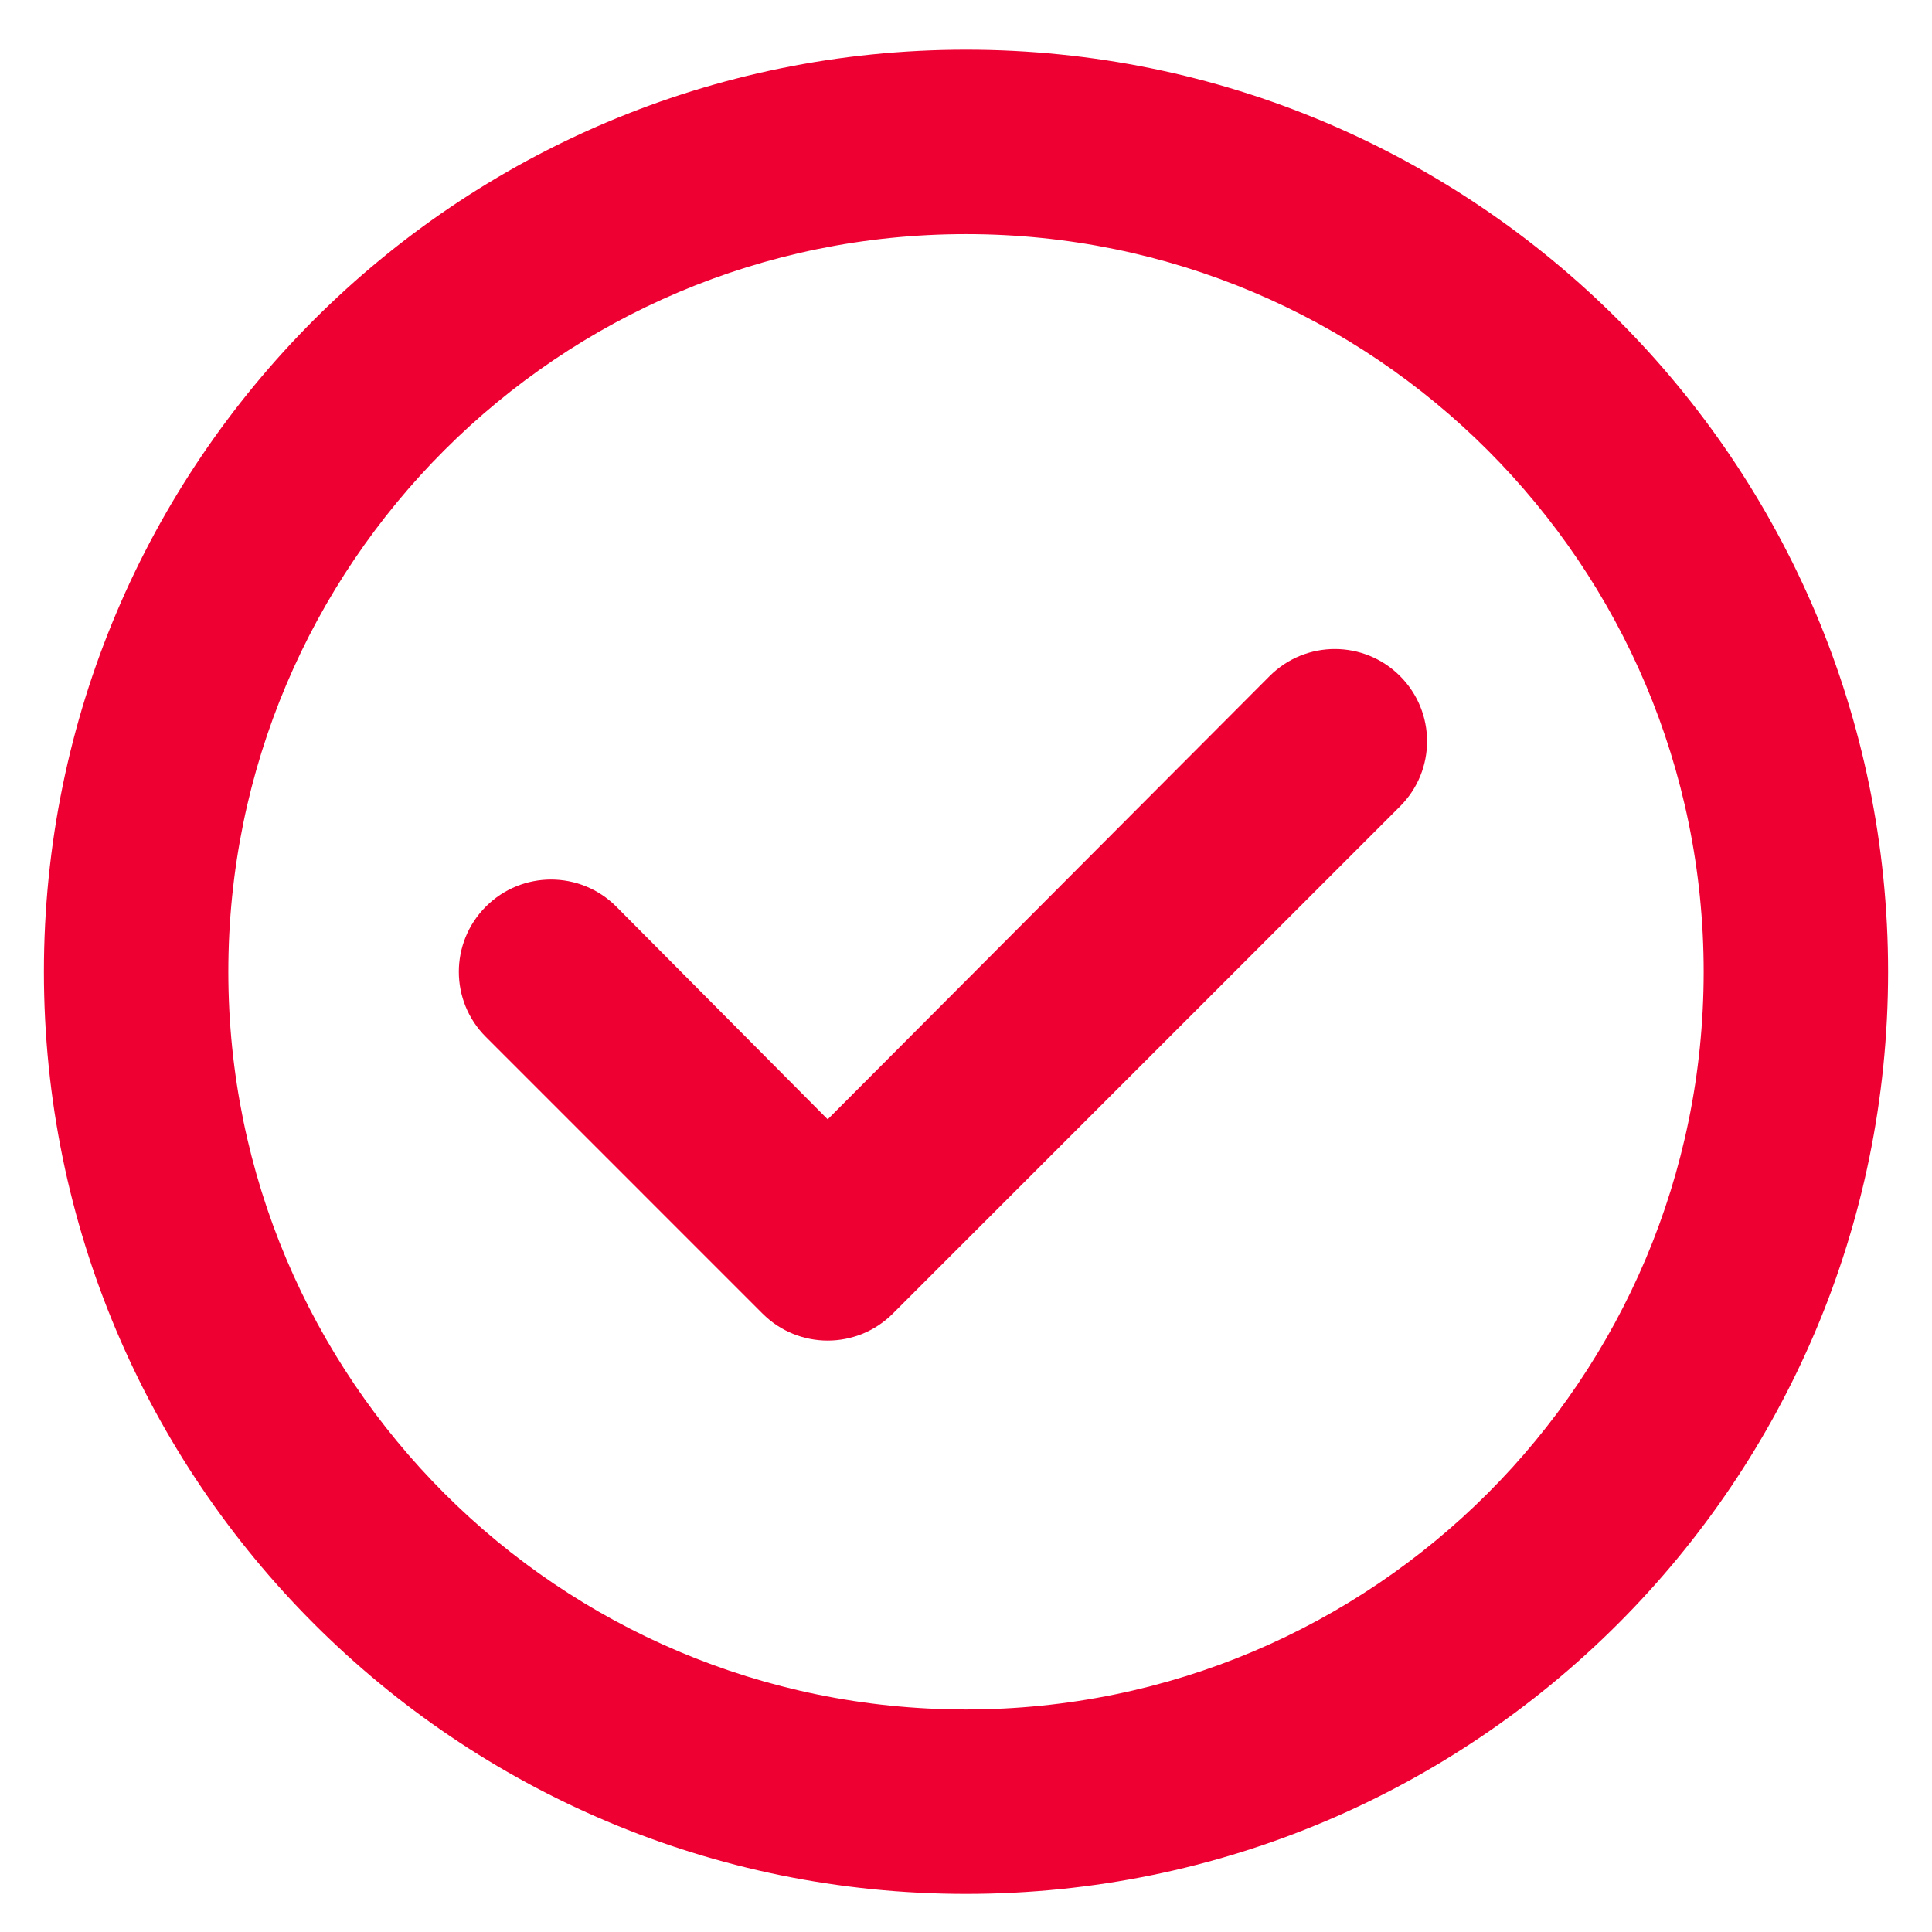 <?xml version="1.0" encoding="UTF-8"?>
<svg width="22px" height="22px" viewBox="0 0 22 22" version="1.1" xmlns="http://www.w3.org/2000/svg" xmlns:xlink="http://www.w3.org/1999/xlink">
    <!-- Generator: Sketch 54.1 (76490) - https://sketchapp.com -->
    <title>check_orange_icn</title>
    <desc>Created with Sketch.</desc>
    <g id="UI" stroke="none" stroke-width="1" fill="none" fill-rule="evenodd">
        <g id="Vietel-Home-" transform="translate(-189, -1782)" fill="#0DABA0" fill-rule="nonzero">
            <path style="fill: #ee0033" d="M200,1803.566 C194.201,1803.566 189.5,1798.865 189.5,1793.066 C189.5,1787.267 194.201,1782.566 200,1782.566 C205.799,1782.566 210.5,1787.267 210.5,1793.066 C210.5,1798.865 205.799,1803.566 200,1803.566 Z M200,1801.466 C204.639,1801.466 208.4,1797.705 208.4,1793.066 C208.4,1788.427 204.639,1784.666 200,1784.666 C195.361,1784.666 191.6,1788.427 191.6,1793.066 C191.6,1797.705 195.361,1801.466 200,1801.466 Z M197.683,1796.958 L194.533,1793.808 C194.122,1793.398 194.122,1792.734 194.533,1792.323 C194.943,1791.913 195.607,1791.913 196.017,1792.323 L198.425,1794.746 L203.458,1789.698 C203.868,1789.288 204.532,1789.288 204.942,1789.698 C205.353,1790.109 205.353,1790.773 204.942,1791.183 L199.167,1796.958 C198.757,1797.368 198.093,1797.368 197.683,1796.958 Z" id="check_orange_icn"></path>
        </g>
    </g>
</svg>
